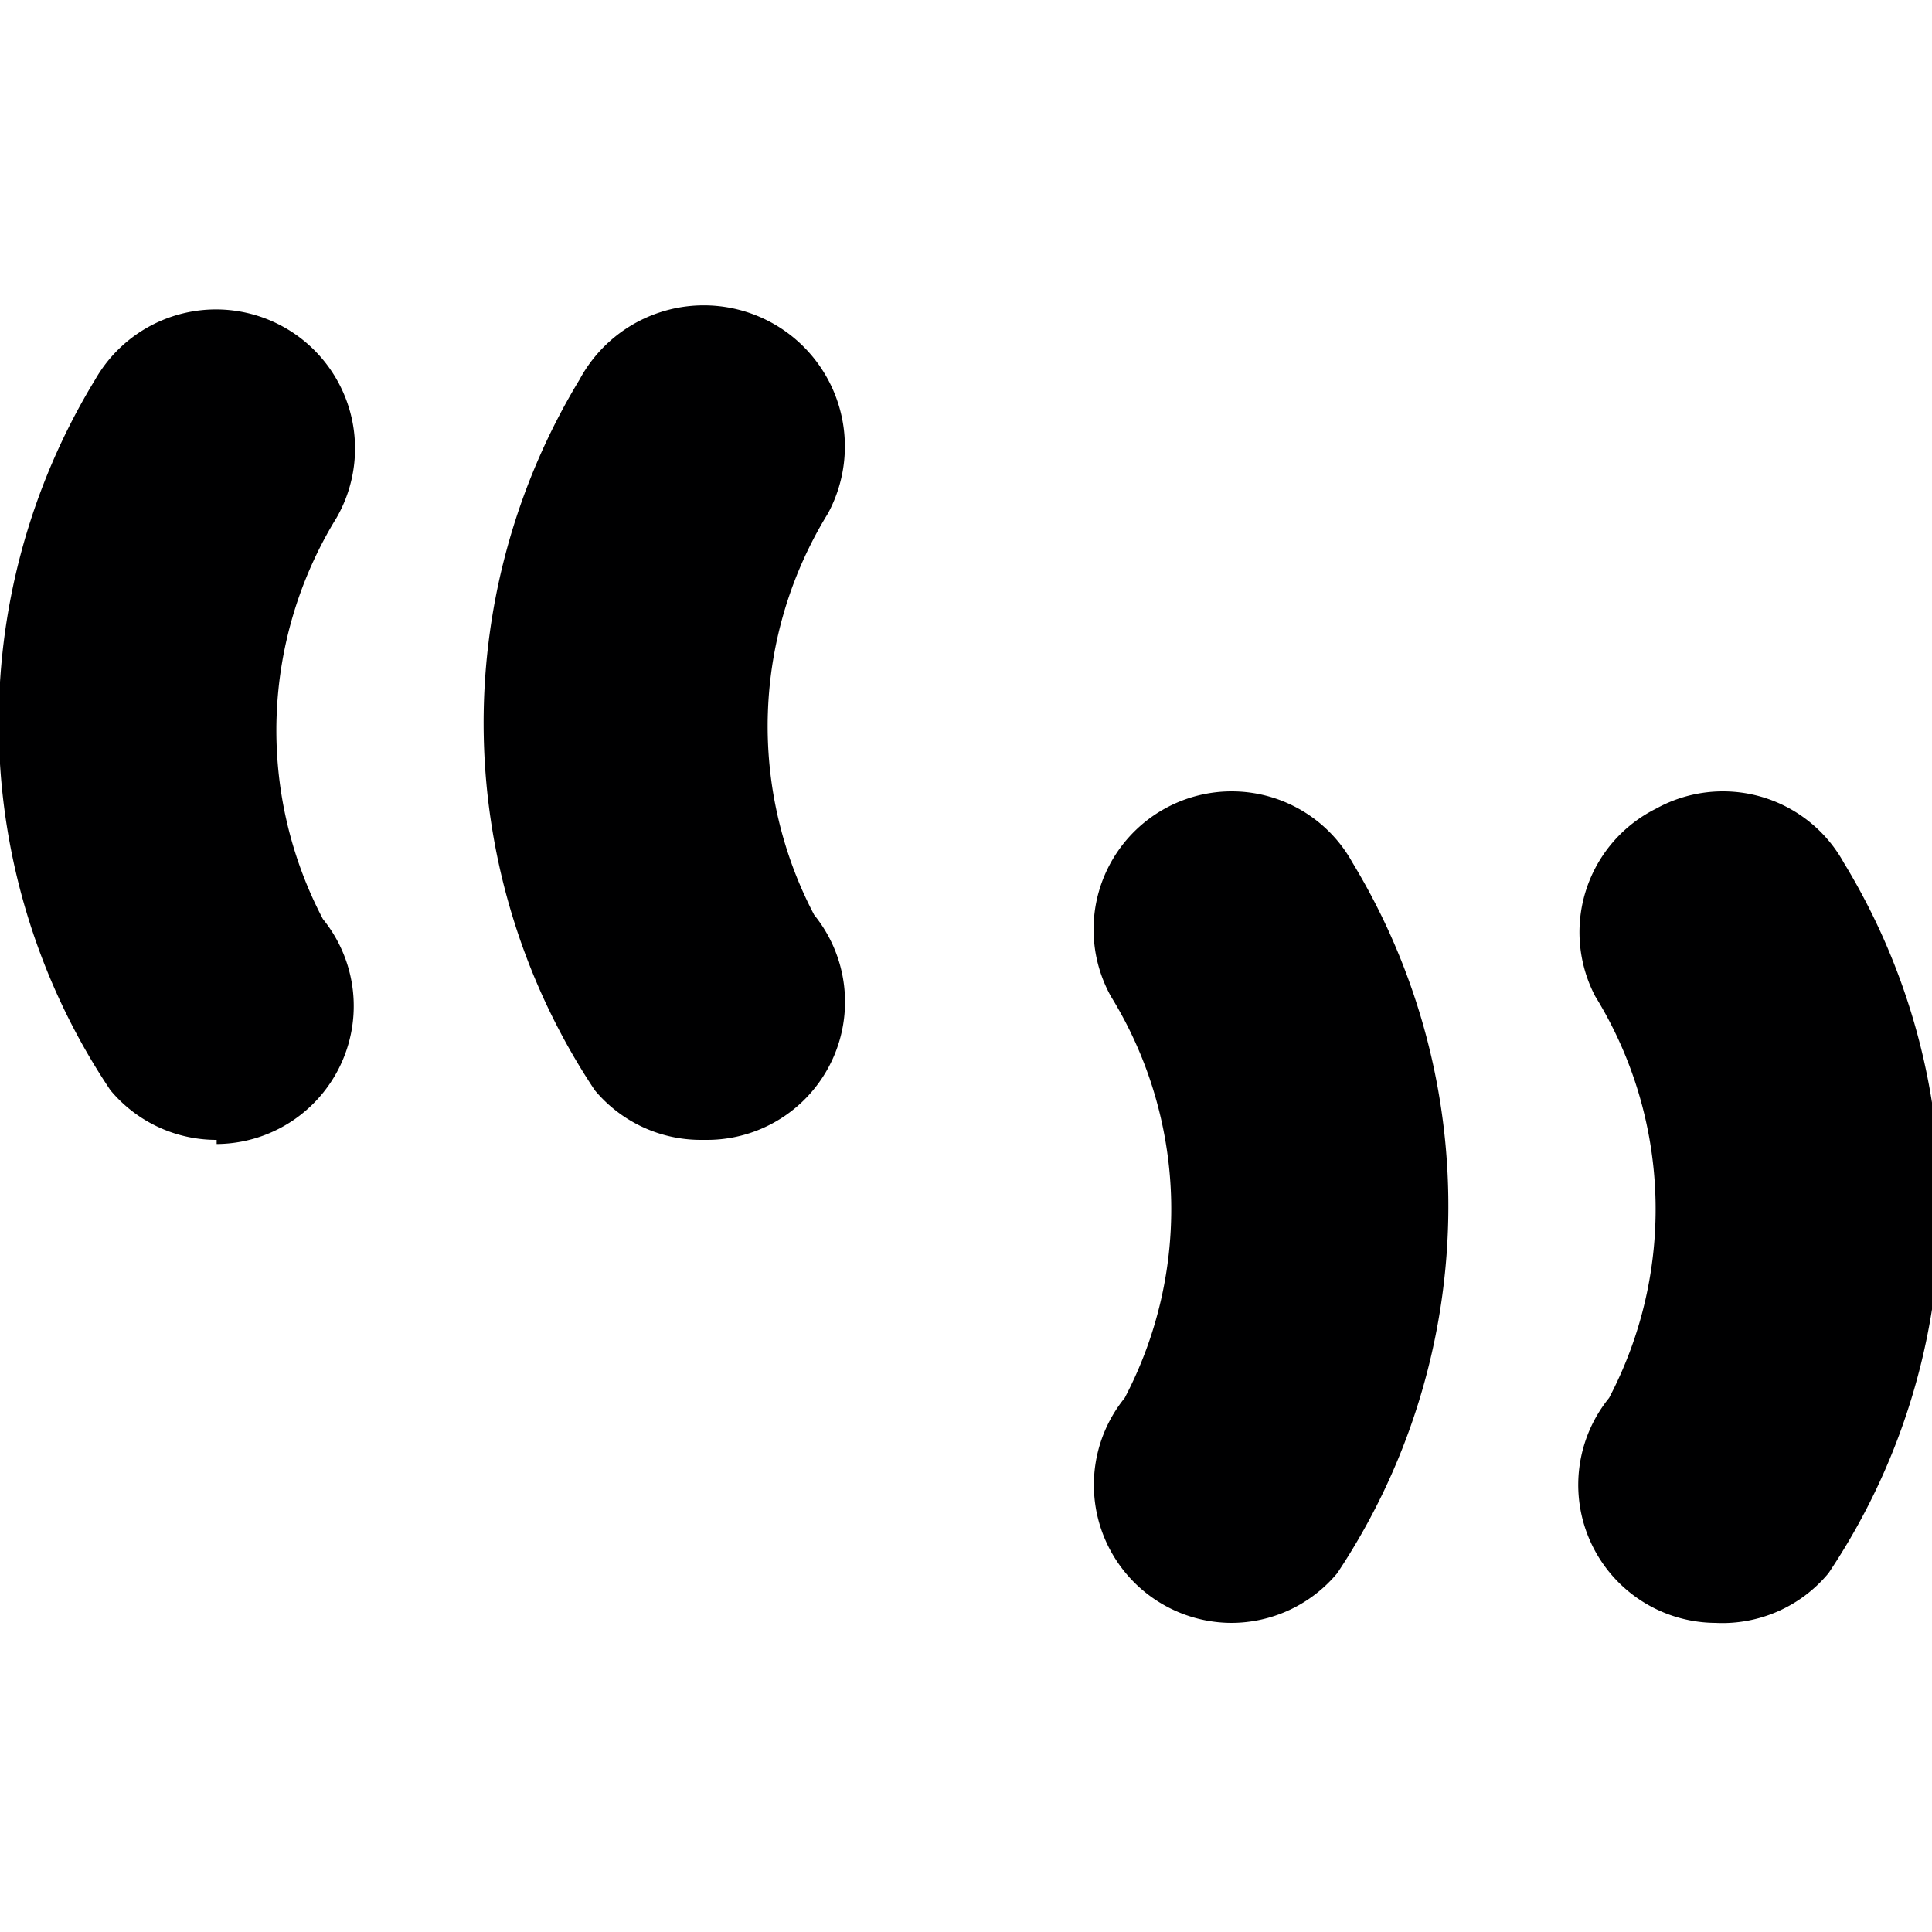 <svg xmlns="http://www.w3.org/2000/svg" viewBox="0 0 14 14">
  <g>
    <path d="M1.57,8.26A1,1,0,0,1,.8,7.9,4.78,4.78,0,0,1,.69,2.75a1,1,0,0,1,1.75,1,2.94,2.94,0,0,0-.1,2.91,1,1,0,0,1-.77,1.63Z" style="fill: #000001"/>
    <path d="M5.08,8.26a1,1,0,0,1-.77-.36A4.8,4.8,0,0,1,4.2,2.75,1,1,0,0,1,6,3.72a2.94,2.94,0,0,0-.1,2.91,1,1,0,0,1-.77,1.63Z" style="fill: #000001"/>
    <path d="M12.43,11.76a1,1,0,0,1-.77-1.63,2.94,2.94,0,0,0-.1-2.91A1,1,0,0,1,12,5.86a1,1,0,0,1,1.36.39,4.78,4.78,0,0,1-.11,5.15A1,1,0,0,1,12.43,11.76Z" style="fill: #000001"/>
    <path d="M8.92,11.76a1,1,0,0,1-.77-1.63,2.94,2.94,0,0,0-.1-2.91,1,1,0,0,1,.39-1.36,1,1,0,0,1,1.36.39,4.8,4.8,0,0,1-.11,5.15A1,1,0,0,1,8.92,11.76Z" style="fill: #000001"/>
  </g>
</svg>
